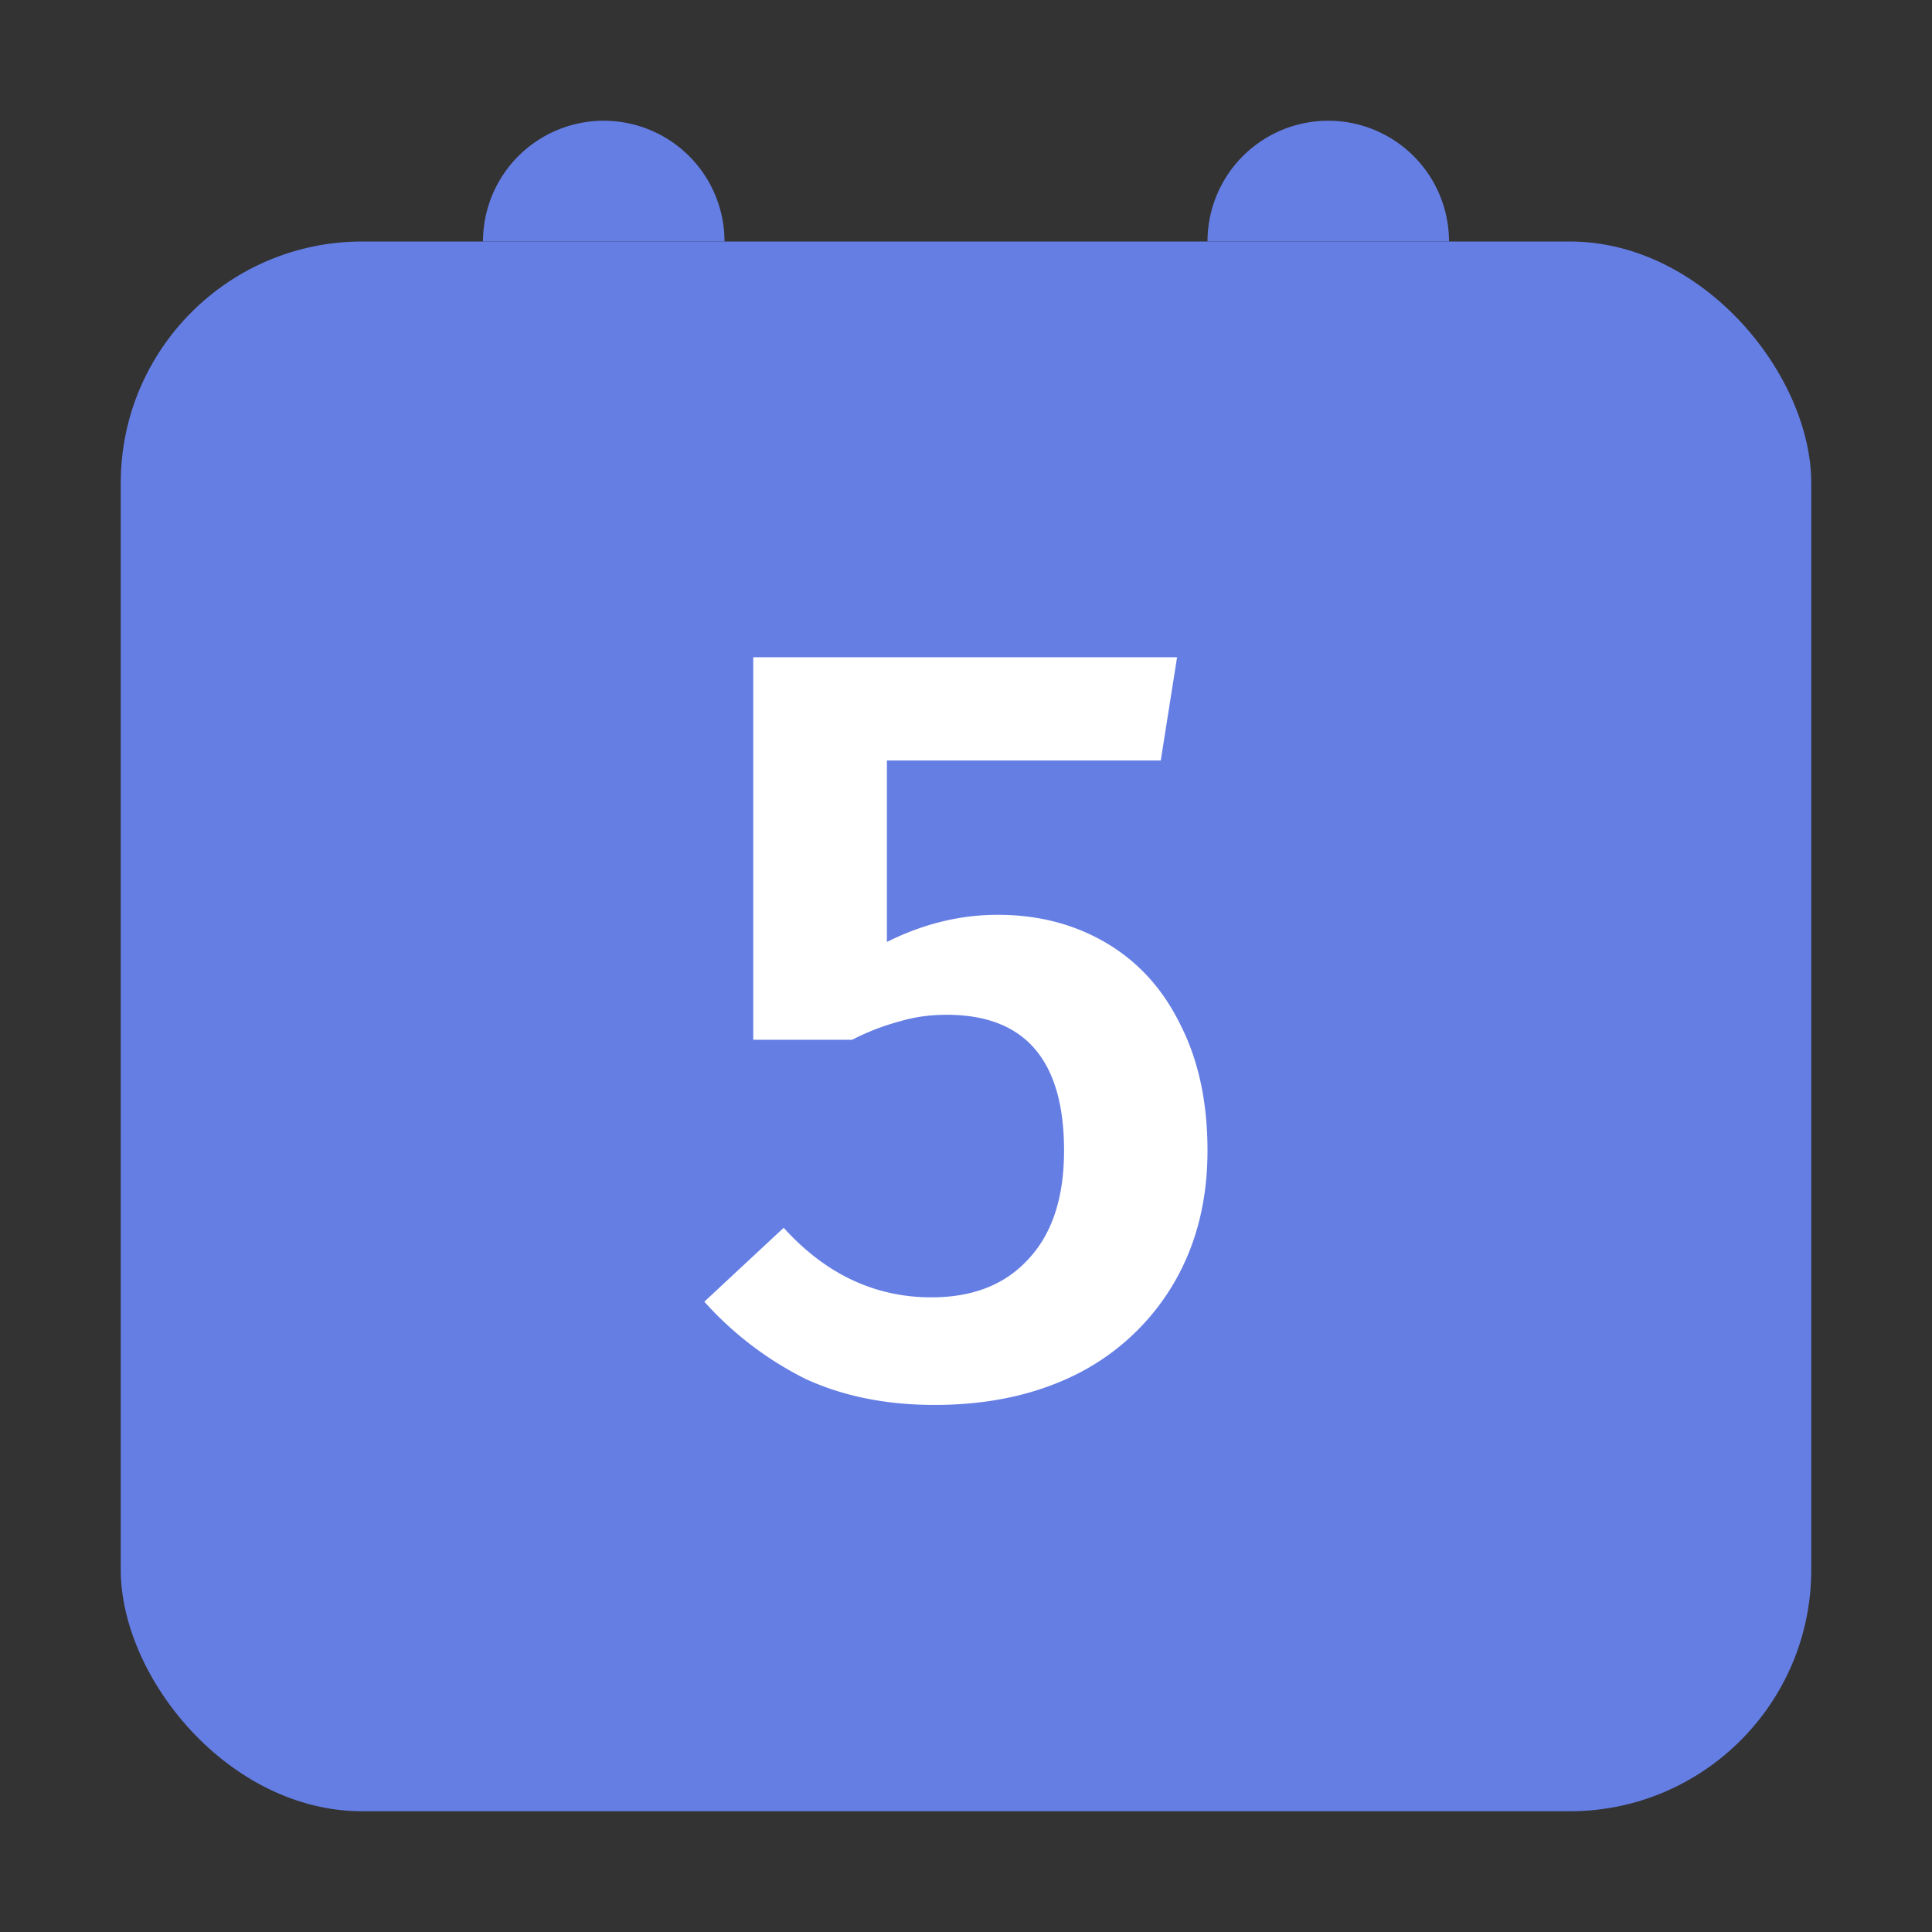 <svg xmlns="http://www.w3.org/2000/svg" width="32" height="32" fill="none" viewBox="0 0 32 32">
  <rect x="0" y="0" width="32" height="32" fill="#333333" stroke="none"/>
  <rect width="28" height="26" x="2" y="4" fill="#657EE4" rx="4"/>
  <path fill="#fff" d="M19.226 12.596H14.69v3.006c.6-.3 1.212-.45 1.836-.45.672 0 1.272.156 1.8.468.528.312.936.762 1.224 1.35.3.588.45 1.284.45 2.088 0 .828-.186 1.56-.558 2.196a3.887 3.887 0 01-1.584 1.494c-.684.348-1.476.522-2.376.522-.804 0-1.518-.144-2.142-.432a5.608 5.608 0 01-1.674-1.278l1.314-1.224c.696.768 1.512 1.152 2.448 1.152.684 0 1.218-.21 1.602-.63.396-.42.594-1.02.594-1.8 0-1.5-.648-2.25-1.944-2.25-.276 0-.534.036-.774.108a3.93 3.93 0 00-.792.306h-1.638v-6.336h7.02l-.27 1.71z"/>
  <path fill="#657EE4" d="M8 4a2 2 0 114 0H8zM20 4a2 2 0 114 0h-4z"/>
</svg>
